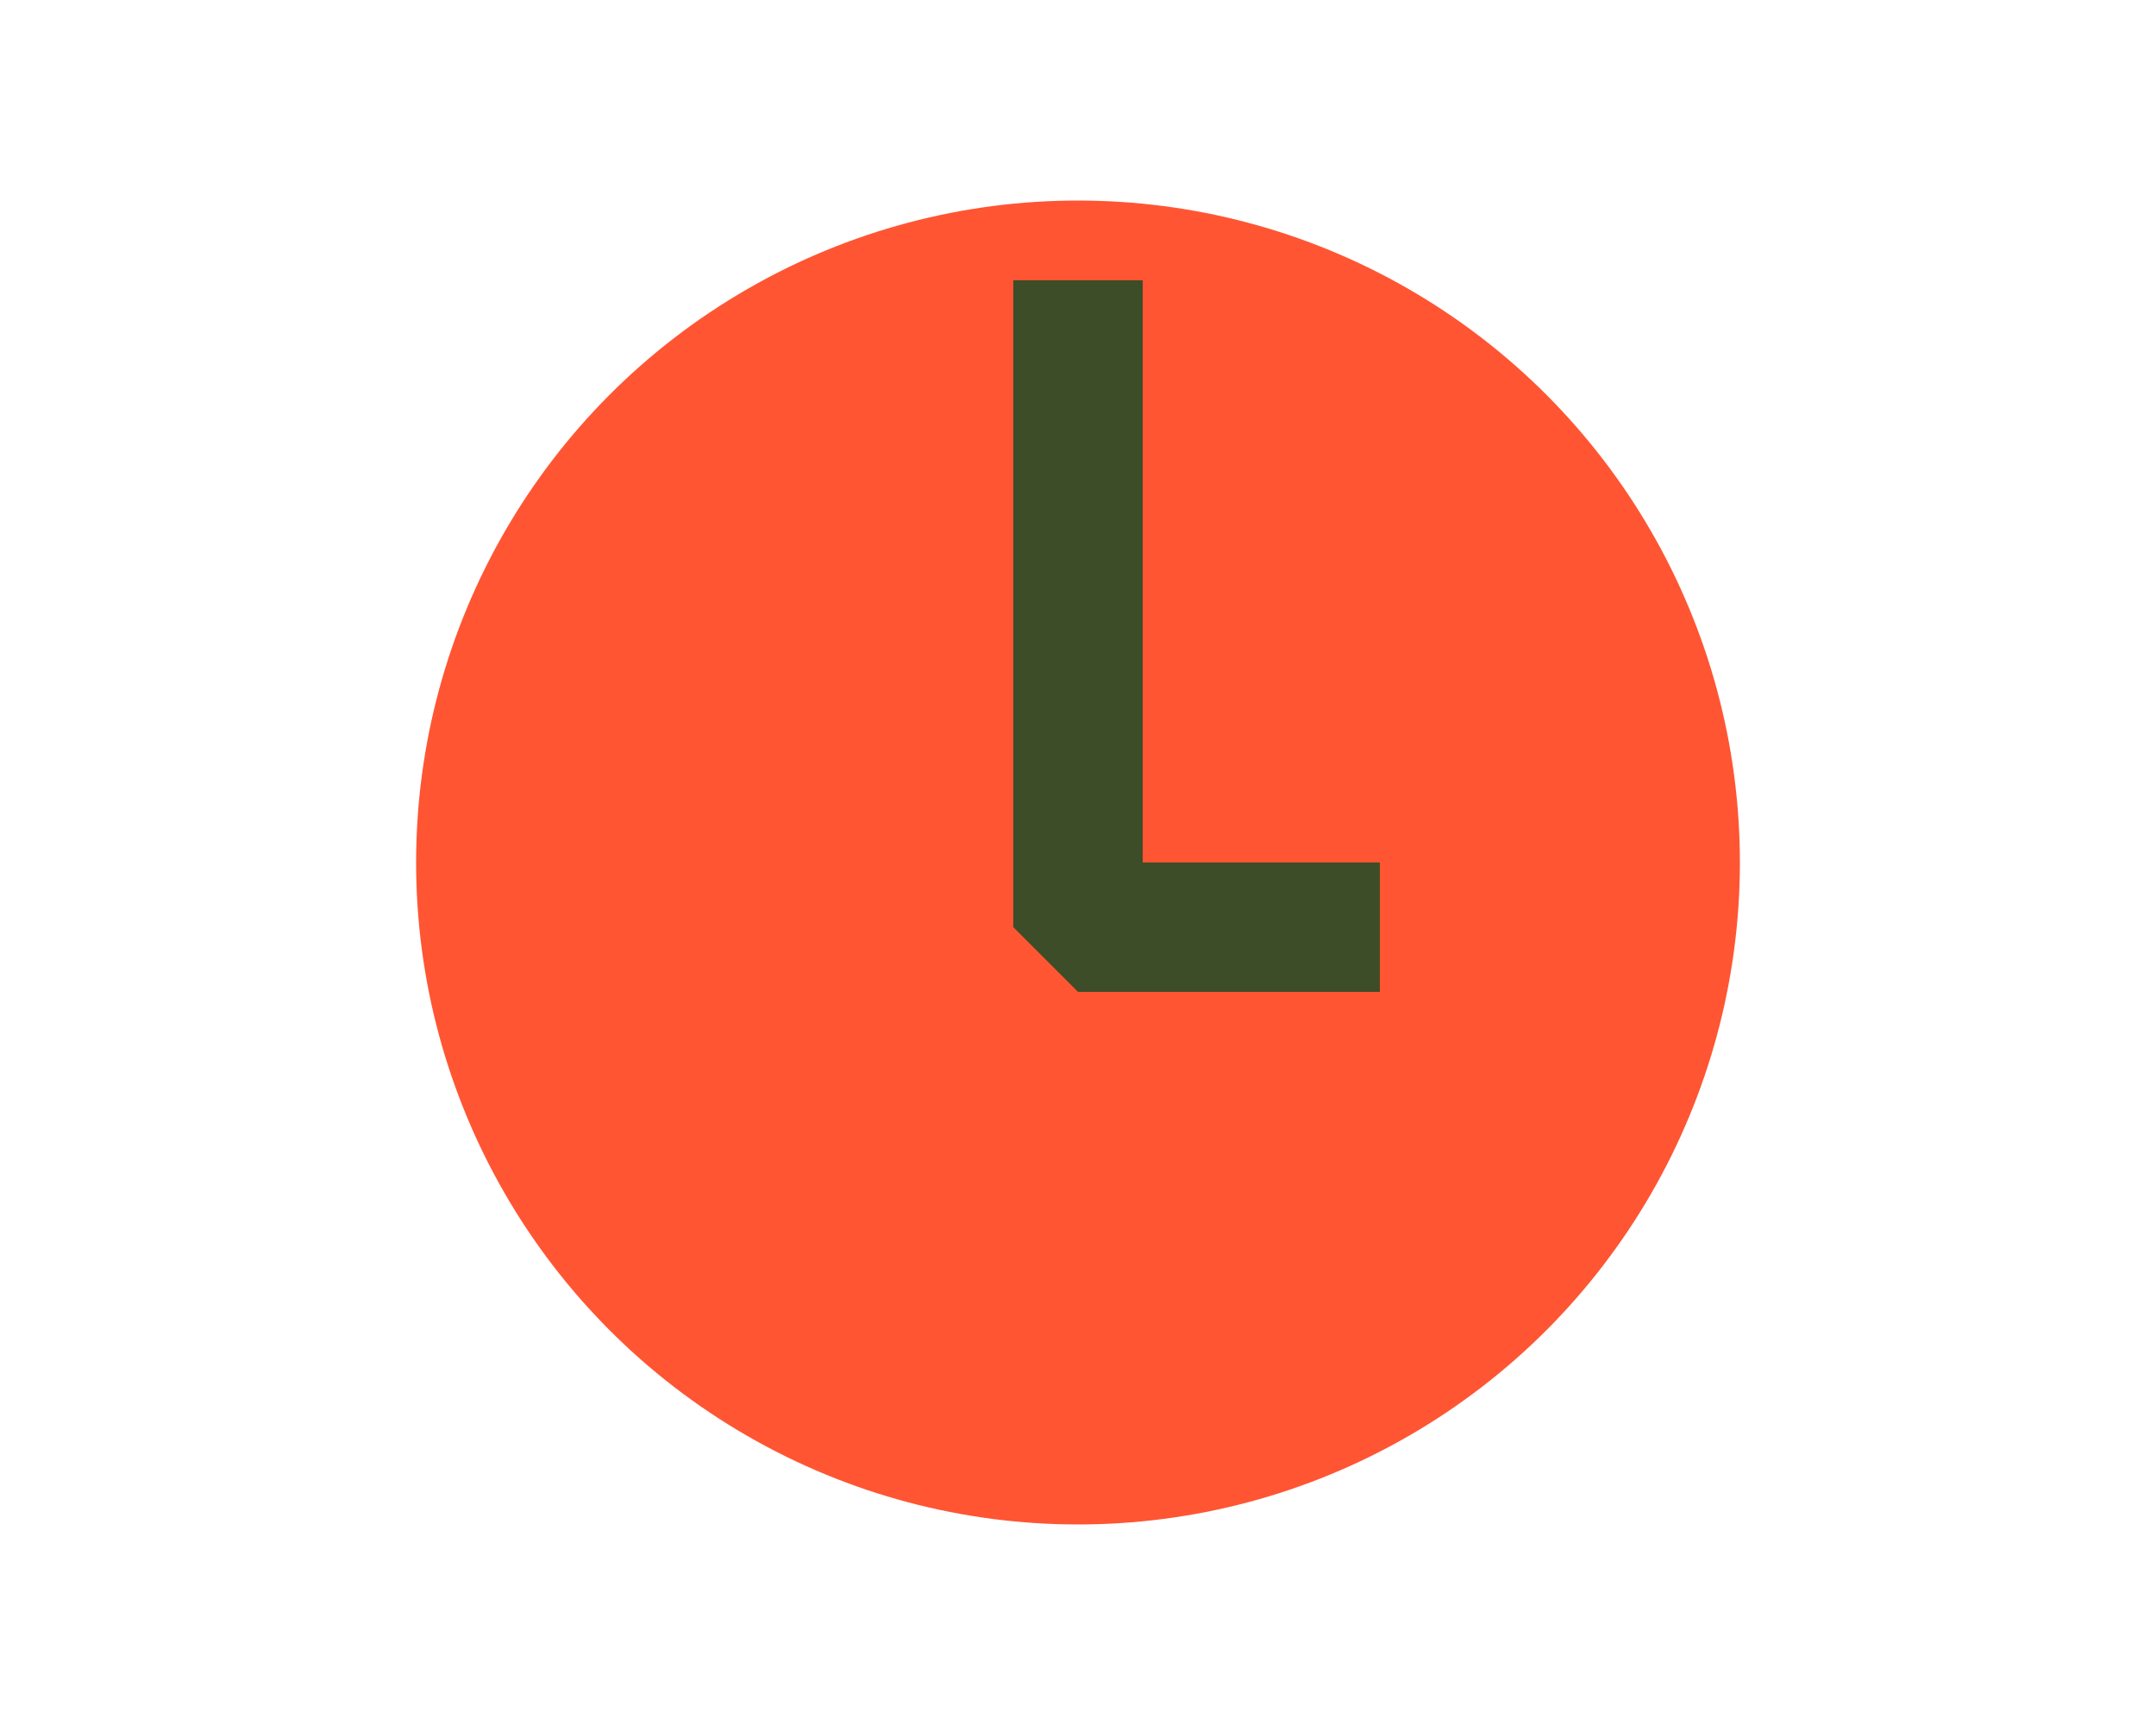 <?xml version="1.0" encoding="utf-8"?>
<!-- Generator: Adobe Illustrator 19.1.0, SVG Export Plug-In . SVG Version: 6.00 Build 0)  -->
<svg version="1.1" xmlns="http://www.w3.org/2000/svg" xmlns:xlink="http://www.w3.org/1999/xlink" x="0px" y="0px"
	 viewBox="0 0 100 80" enable-background="new 0 0 100 80" xml:space="preserve">
<g id="Layer_2">
</g>
<g id="Layer_1">
</g>
<g id="Layer_3">
	<circle fill="#FF5533" cx="50" cy="40" r="30.7"/>
	<polygon fill="#3C4D27" points="64,46 50,46 47,43 47,13 53,13 53,40 64,40 	"/>
</g>
</svg>
